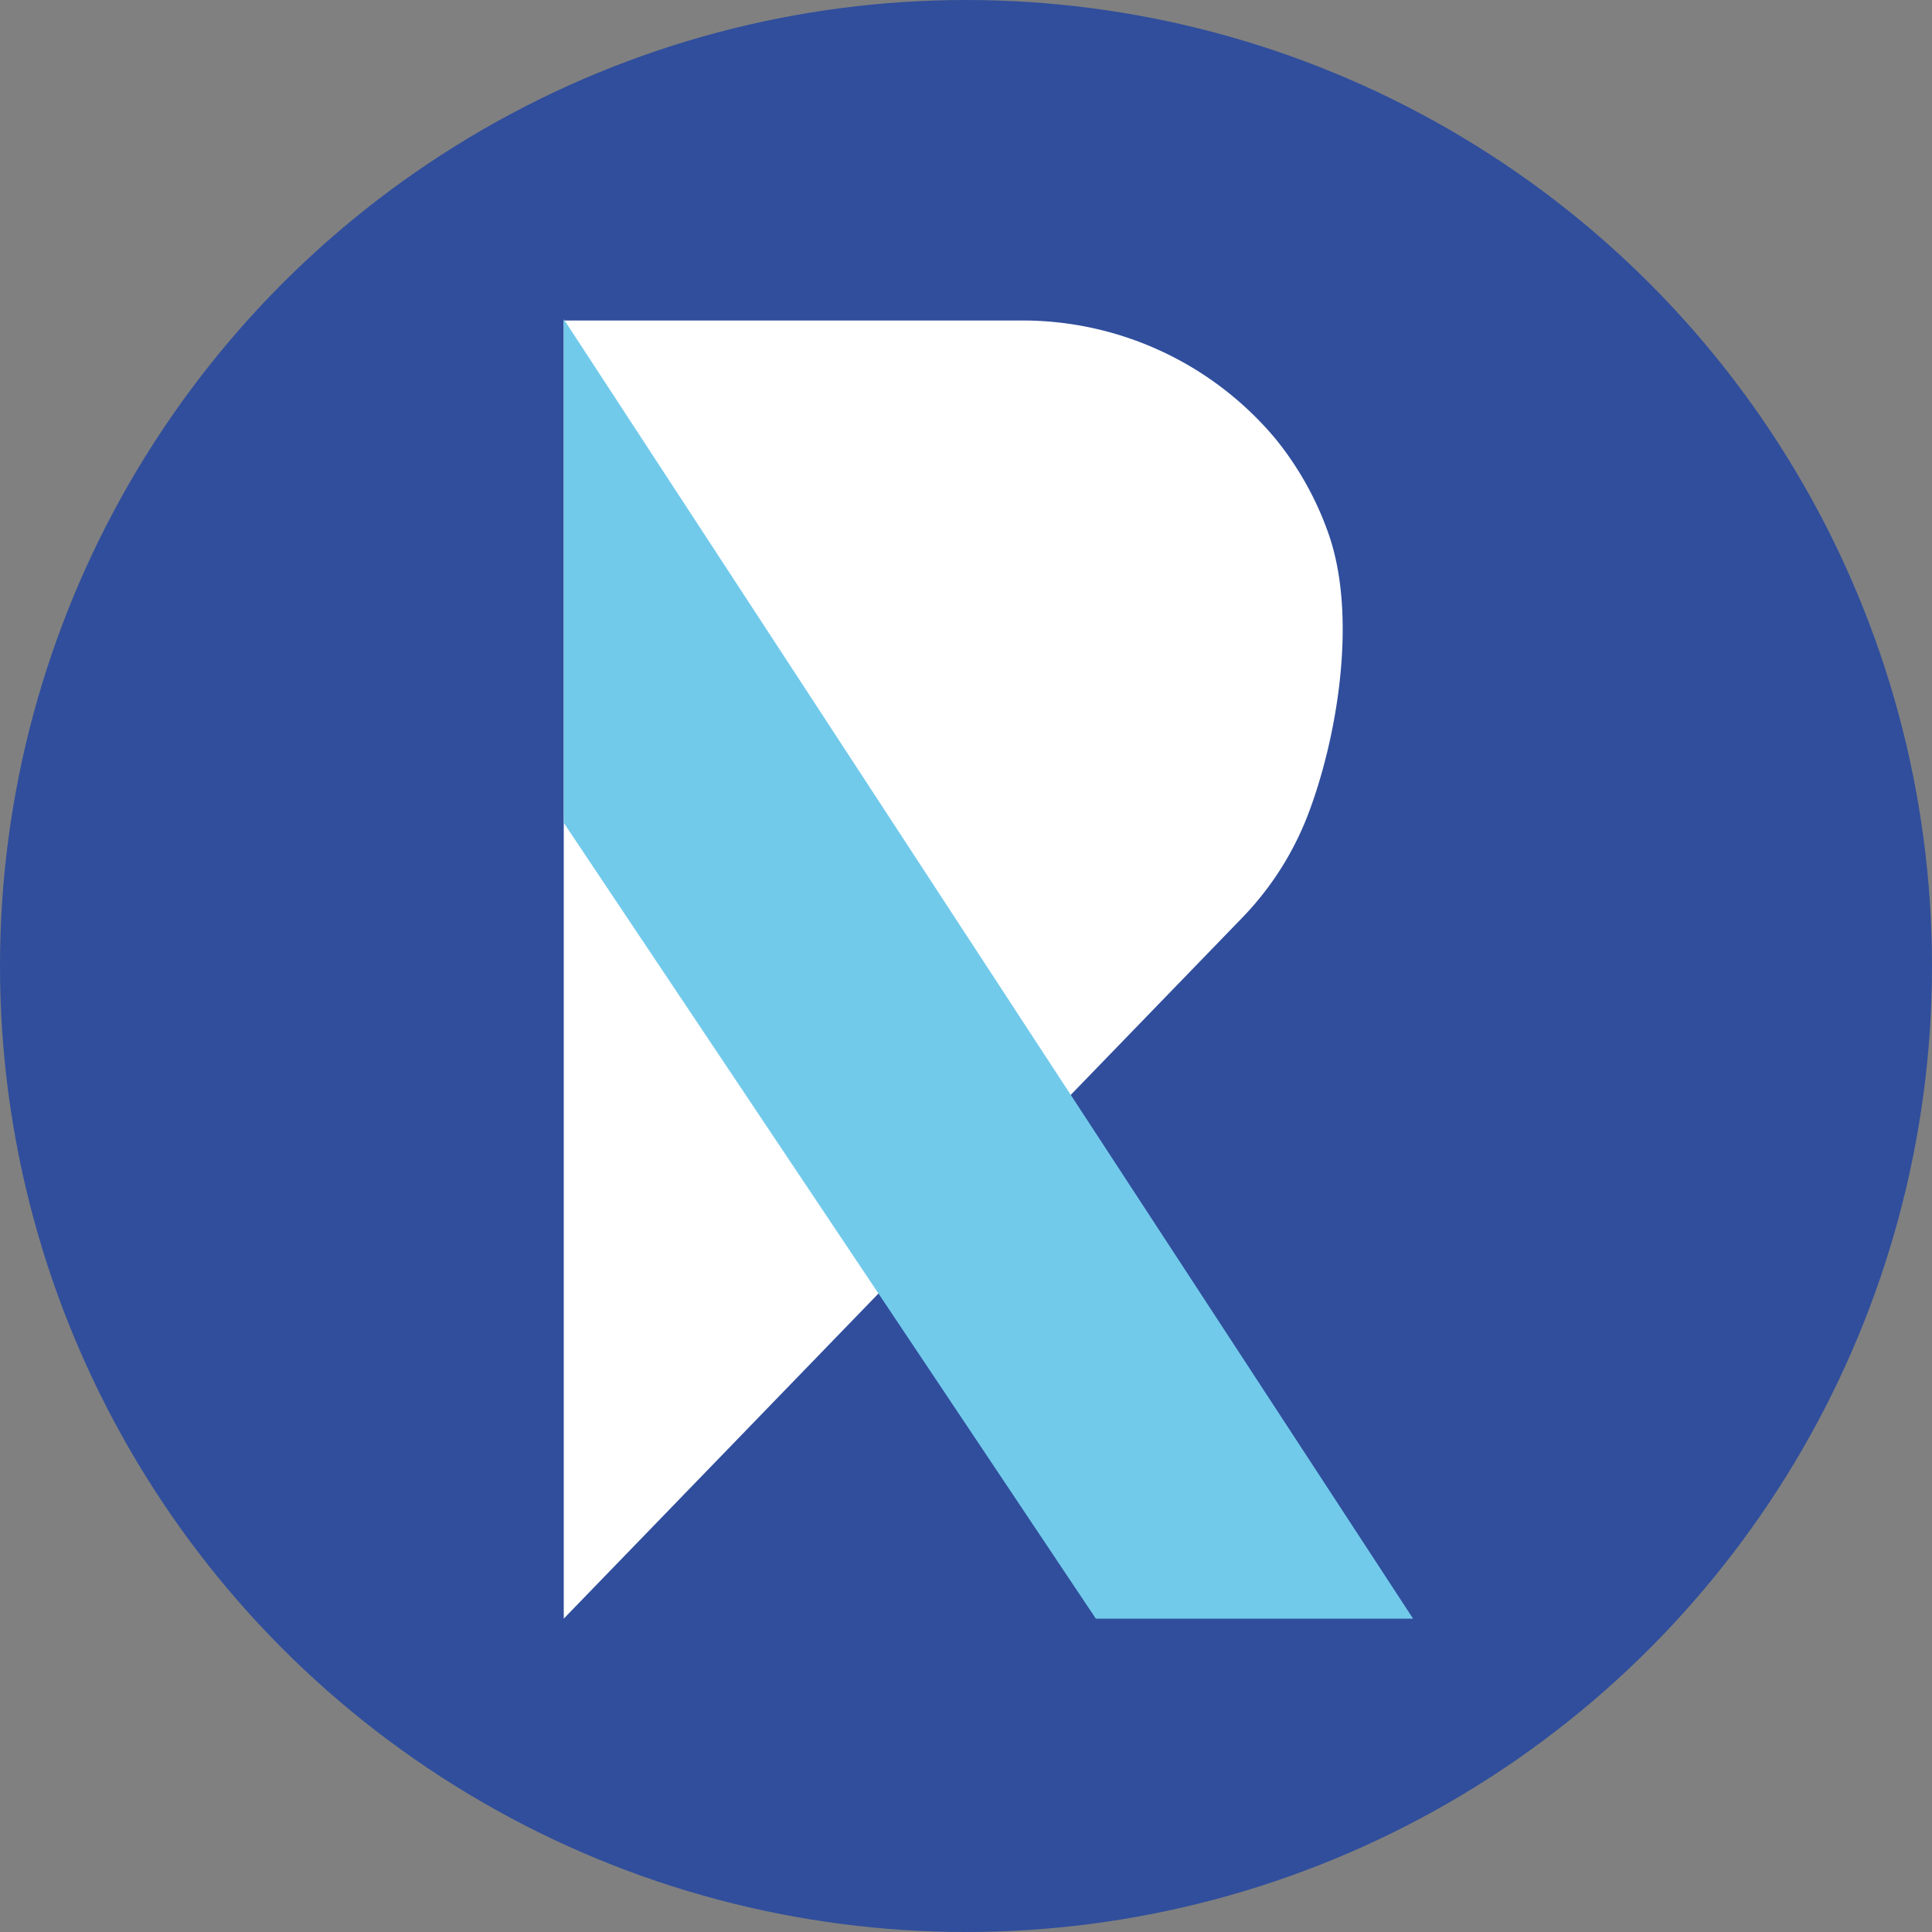 <svg id="Calque_3" data-name="Calque 3" xmlns="http://www.w3.org/2000/svg" viewBox="0 0 100 100"><rect x="0" y="0" width="100" height="100" fill="#808080" stroke="none"/><defs><style>.cls-1{fill:#304e9c;}.cls-2{fill:#fff;}.cls-3{fill:#72caeb;}</style></defs><circle class="cls-1" cx="50" cy="50" r="50"/><polygon class="cls-1" points="29.18 83.78 73.14 83.78 50.68 49.74 29.18 83.78"/><path class="cls-2" d="M185.21,83.78,220.3,47.53a15.81,15.81,0,0,0,3.41-5.31c1.5-3.89,2.6-10.16,1.11-14.52a16.38,16.38,0,0,0-2.78-5,17.08,17.08,0,0,0-13.34-6.11H185.21Z" transform="translate(-156.03 0)"/><polygon class="cls-3" points="29.18 42.59 29.18 16.52 73.14 83.78 56.72 83.78 29.18 42.59"/></svg>